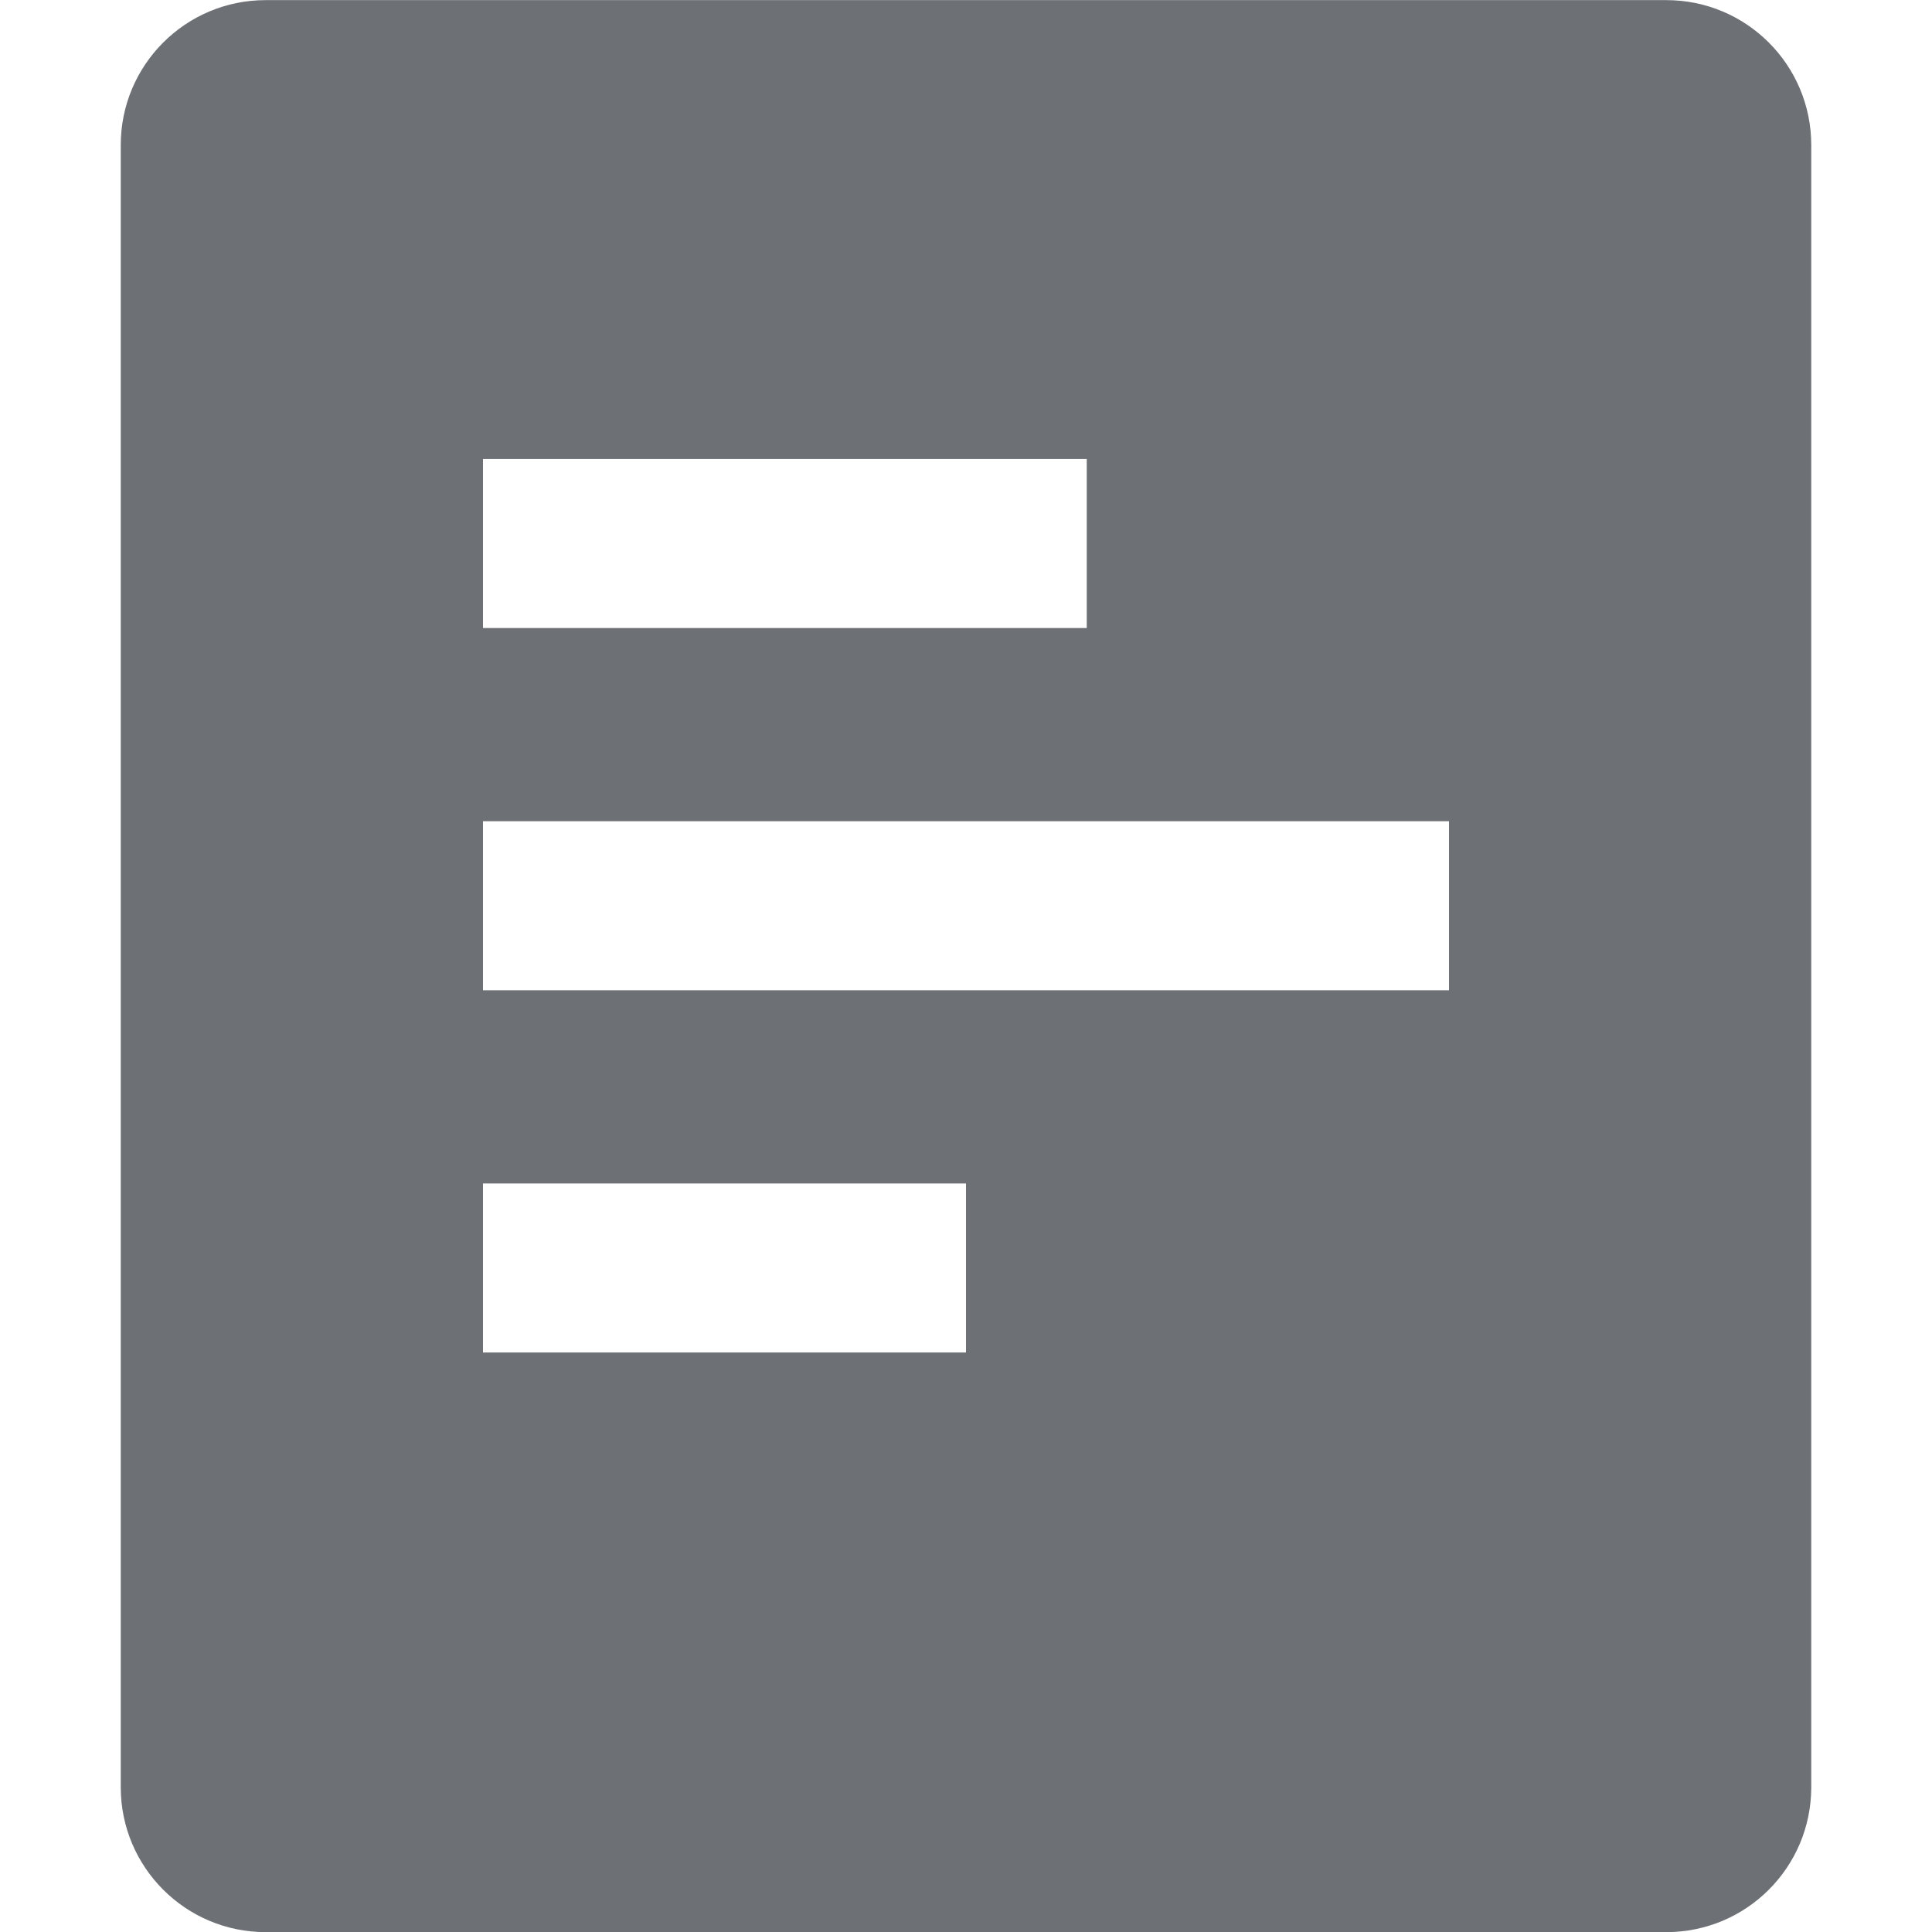 <svg width="16" height="16" viewBox="0 0 16 16" fill="none" xmlns="http://www.w3.org/2000/svg">
<path fill-rule="evenodd" clip-rule="evenodd" d="M2.2 0.001C1.537 0.001 1 0.538 1 1.201V14.801C1 15.464 1.537 16.001 2.2 16.001H13.8C14.463 16.001 15 15.464 15 14.801V1.201C15 0.538 14.463 0.001 13.8 0.001H2.2ZM9 5.201H4V3.801H9V5.201ZM12 8.201H4V6.801H12V8.201ZM4 11.201H8V9.801H4V11.201Z" fill="#6D7175"/>
</svg>
